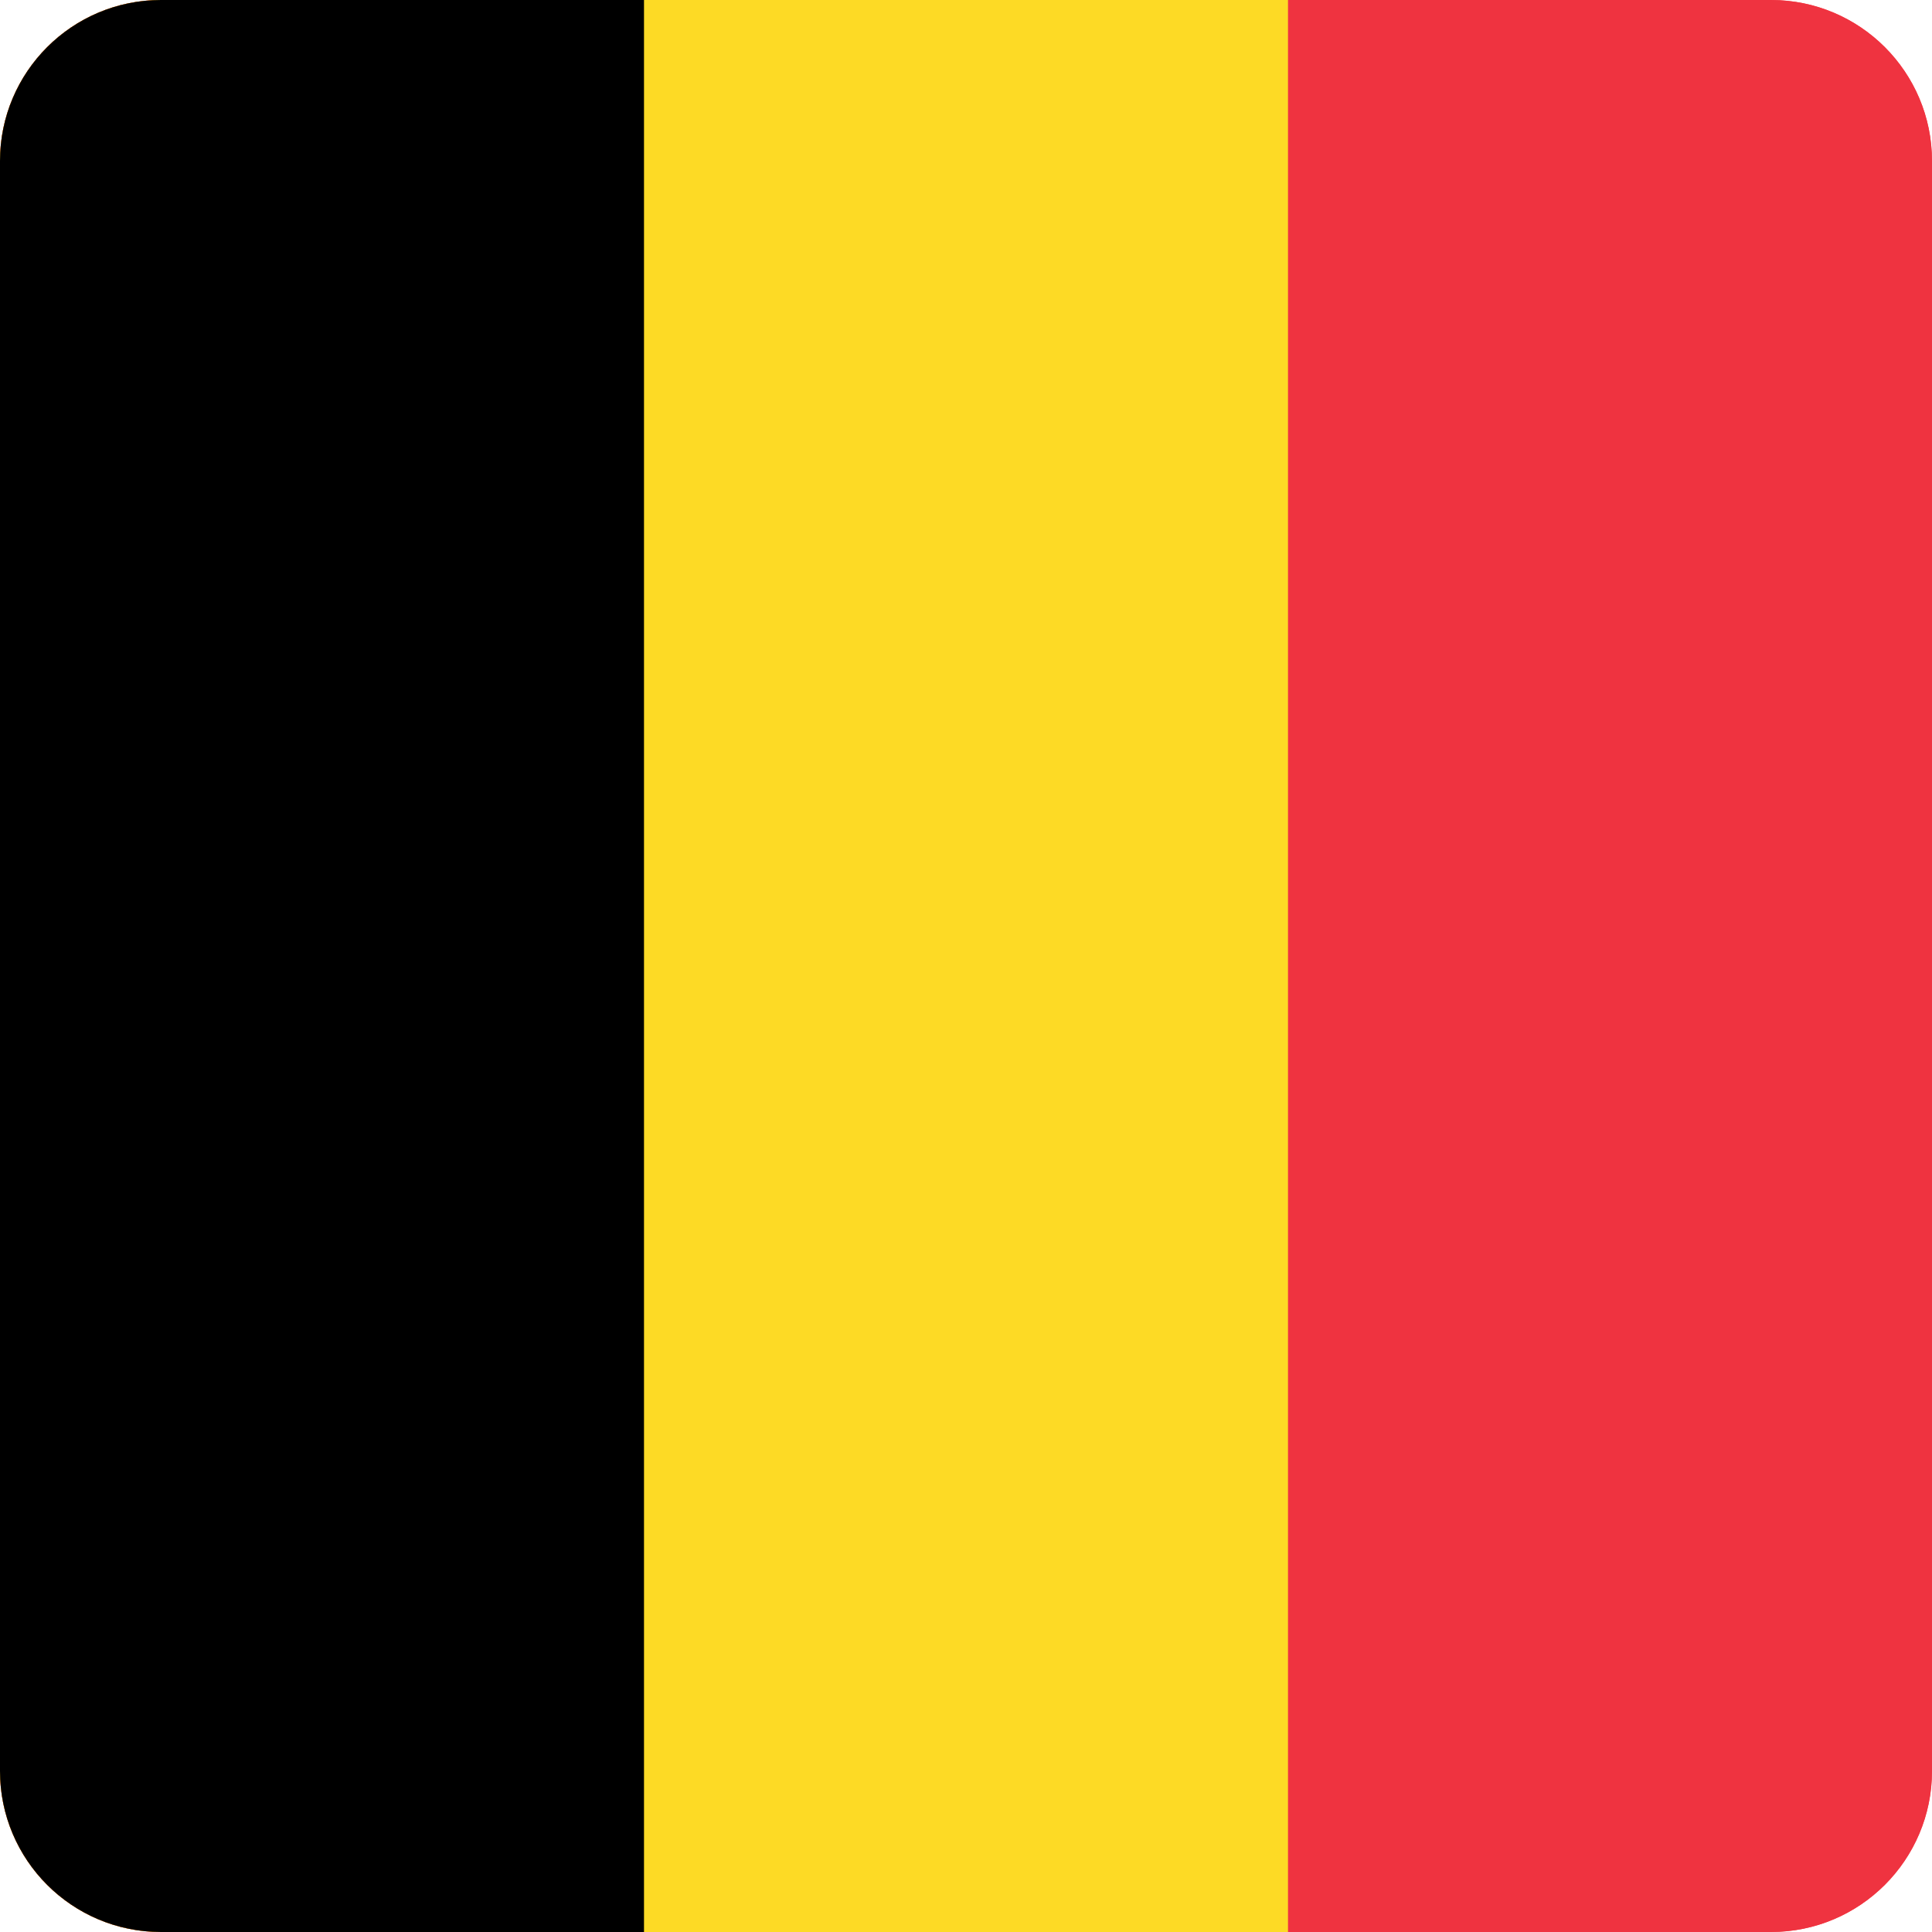 <svg width="24" height="24" viewBox="0 0 24 24" fill="none" xmlns="http://www.w3.org/2000/svg">
<g clip-path="url(#clip0_4050_17165)">
<path d="M0,2c0,-1.105 0.895,-2 2,-2h20c1.105,0 2,0.895 2,2v20c0,1.105 -0.895,2 -2,2h-20c-1.105,0 -2,-0.895 -2,-2z" fill="#FF4E4E"/>
<path d="M0,0h24v24h-24z" fill="#EF3340"/>
<path d="M0,0h16v24h-16z" fill="#FDDA25"/>
<path d="M0,0h8v24h-8z" fill="black"/>
</g>
<defs>
<clipPath id="clip0_4050_17165">
<path d="M0,2c0,-1.105 0.895,-2 2,-2h20c1.105,0 2,0.895 2,2v20c0,1.105 -0.895,2 -2,2h-20c-1.105,0 -2,-0.895 -2,-2z" fill="white"/>
</clipPath>
</defs>
</svg>
